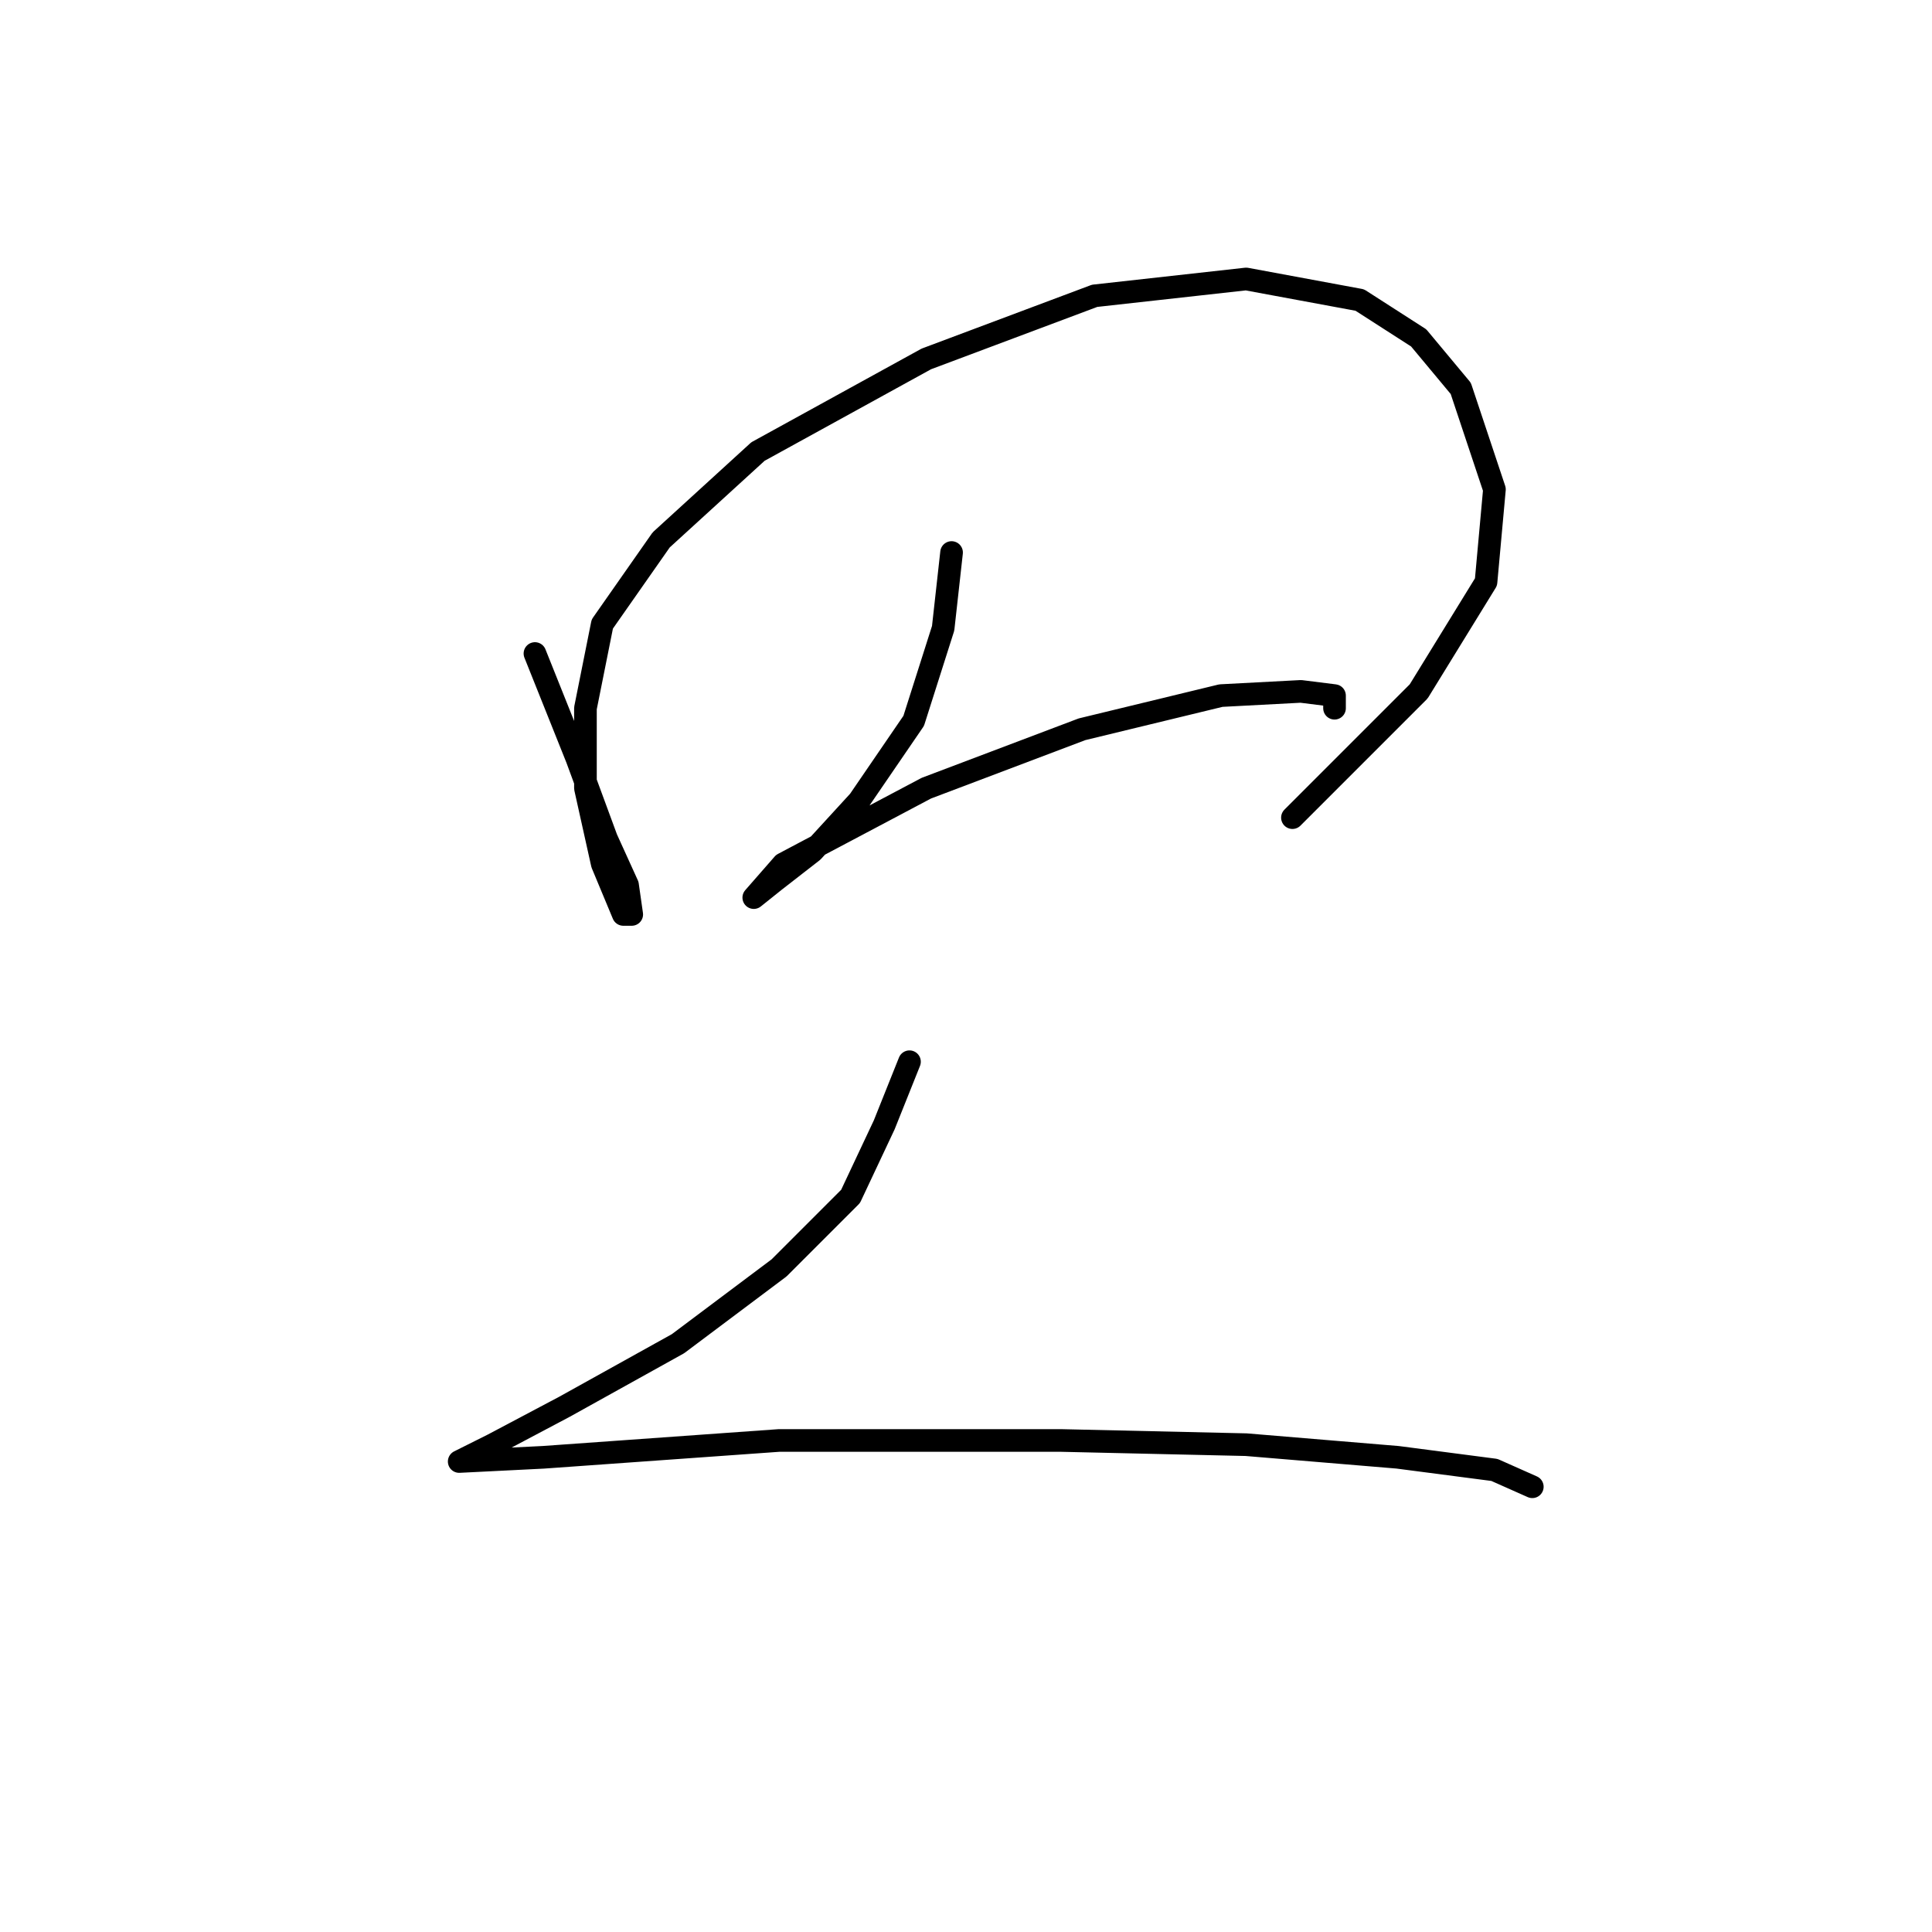 <?xml version="1.0" standalone="no"?>
    <svg width="256" height="256" xmlns="http://www.w3.org/2000/svg" version="1.1">
    <polyline stroke="black" stroke-width="3" stroke-linecap="round" fill="transparent" stroke-linejoin="round" points="70.883 86.595 76.459 100.535 80.362 111.13 83.15 117.264 83.708 121.167 82.593 121.167 79.805 114.476 77.574 104.439 77.574 93.844 79.805 82.691 87.611 71.539 100.437 59.829 122.742 47.561 145.046 39.197 165.121 36.966 180.176 39.755 187.983 44.773 193.559 51.465 198.02 64.847 196.905 77.115 187.983 91.613 171.255 108.342 171.255 108.342 " />
        <polyline stroke="black" stroke-width="3" stroke-linecap="round" fill="transparent" stroke-linejoin="round" points="126.087 73.212 124.972 83.249 121.069 95.517 113.82 106.111 107.686 112.803 102.667 116.706 99.879 118.937 99.879 118.937 103.782 114.476 122.742 104.439 143.373 96.632 161.775 92.171 172.37 91.613 176.831 92.171 176.831 93.844 176.831 93.844 " />
        <polyline stroke="black" stroke-width="3" stroke-linecap="round" fill="transparent" stroke-linejoin="round" points="120.511 140.684 117.165 149.048 112.704 158.528 103.225 168.007 89.842 178.044 74.786 186.409 65.307 191.427 60.846 193.658 60.846 193.658 71.998 193.1 103.225 190.87 140.585 190.87 165.121 191.427 185.195 193.1 198.02 194.773 203.039 197.004 203.039 197.004 " />
        </svg>